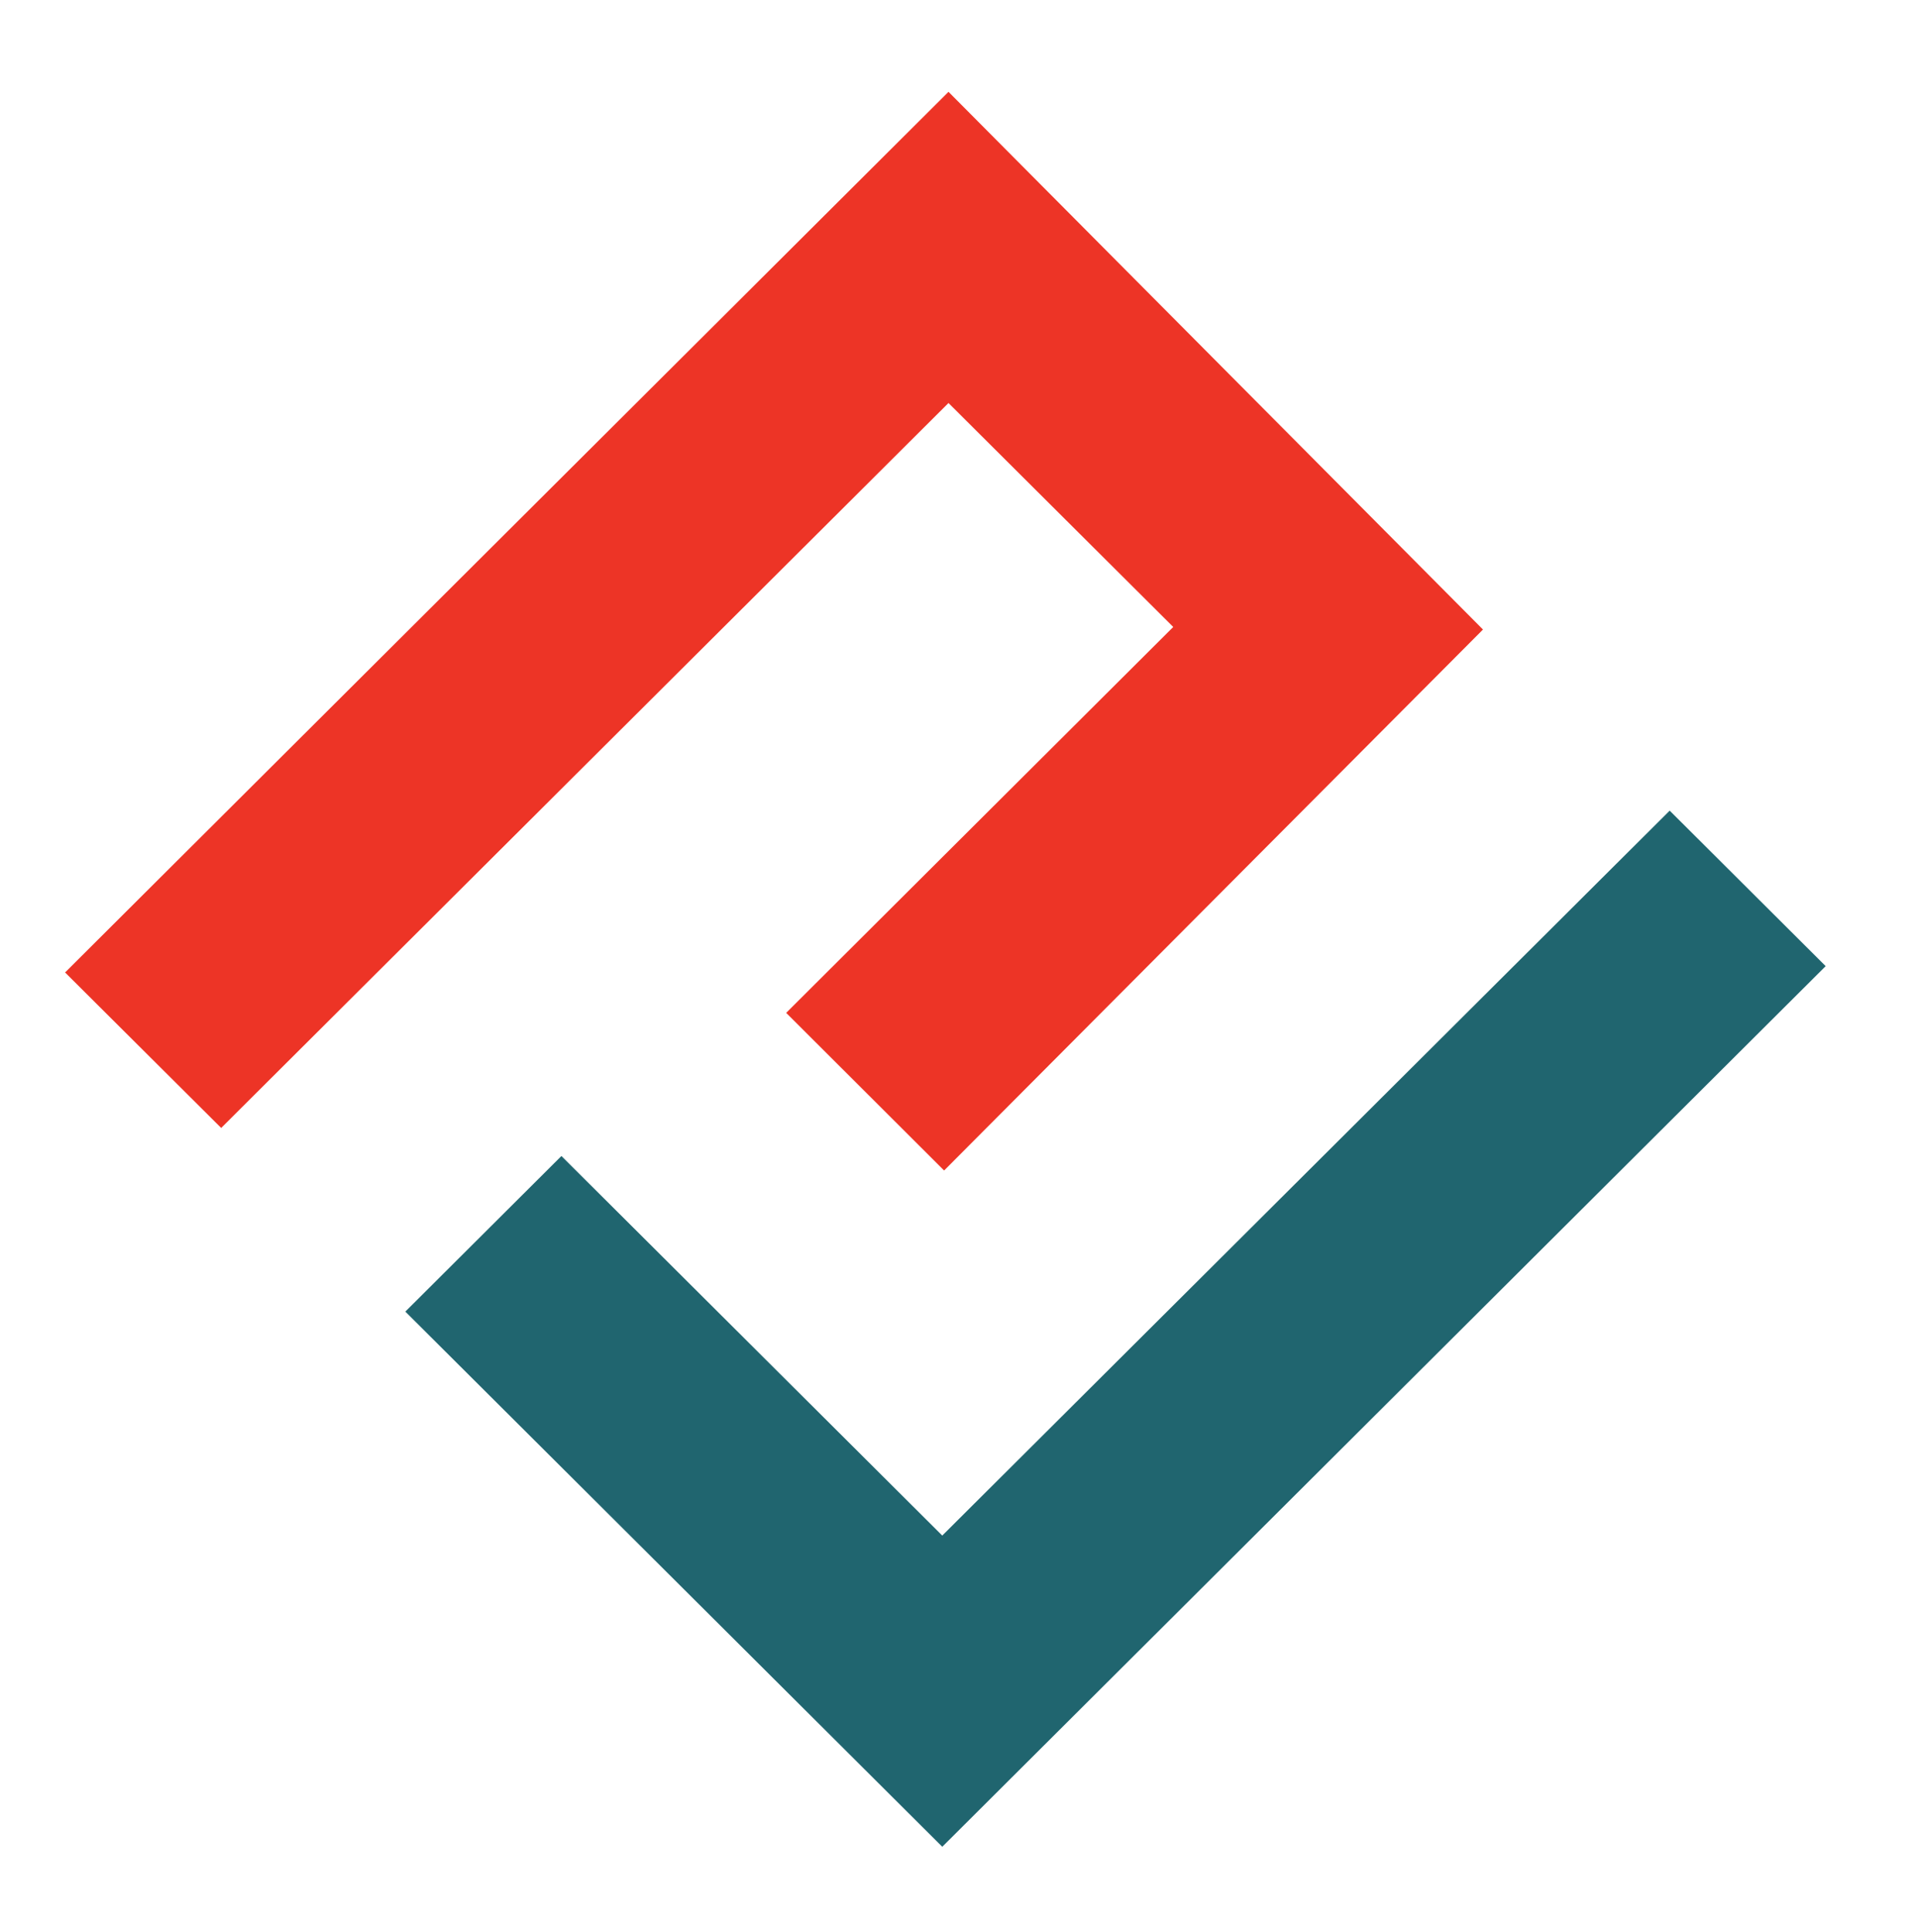 <svg id="Layer_1" data-name="Layer 1" xmlns="http://www.w3.org/2000/svg" viewBox="0 0 188 189.33"><defs><style>.cls-1{fill:#ed3426;}.cls-2{fill:#20656f;}</style></defs><title>icon-logo</title><polygon class="cls-1" points="92.97 9 6.38 95.31 21.68 110.55 92.97 39.5 115 61.45 77.06 99.27 92.54 114.72 145.36 61.7 92.97 9"/><polygon class="cls-2" points="163.66 79.45 178.95 94.69 92.36 181 39.73 128.55 55.03 113.3 92.36 150.5 163.66 79.45"/></svg>